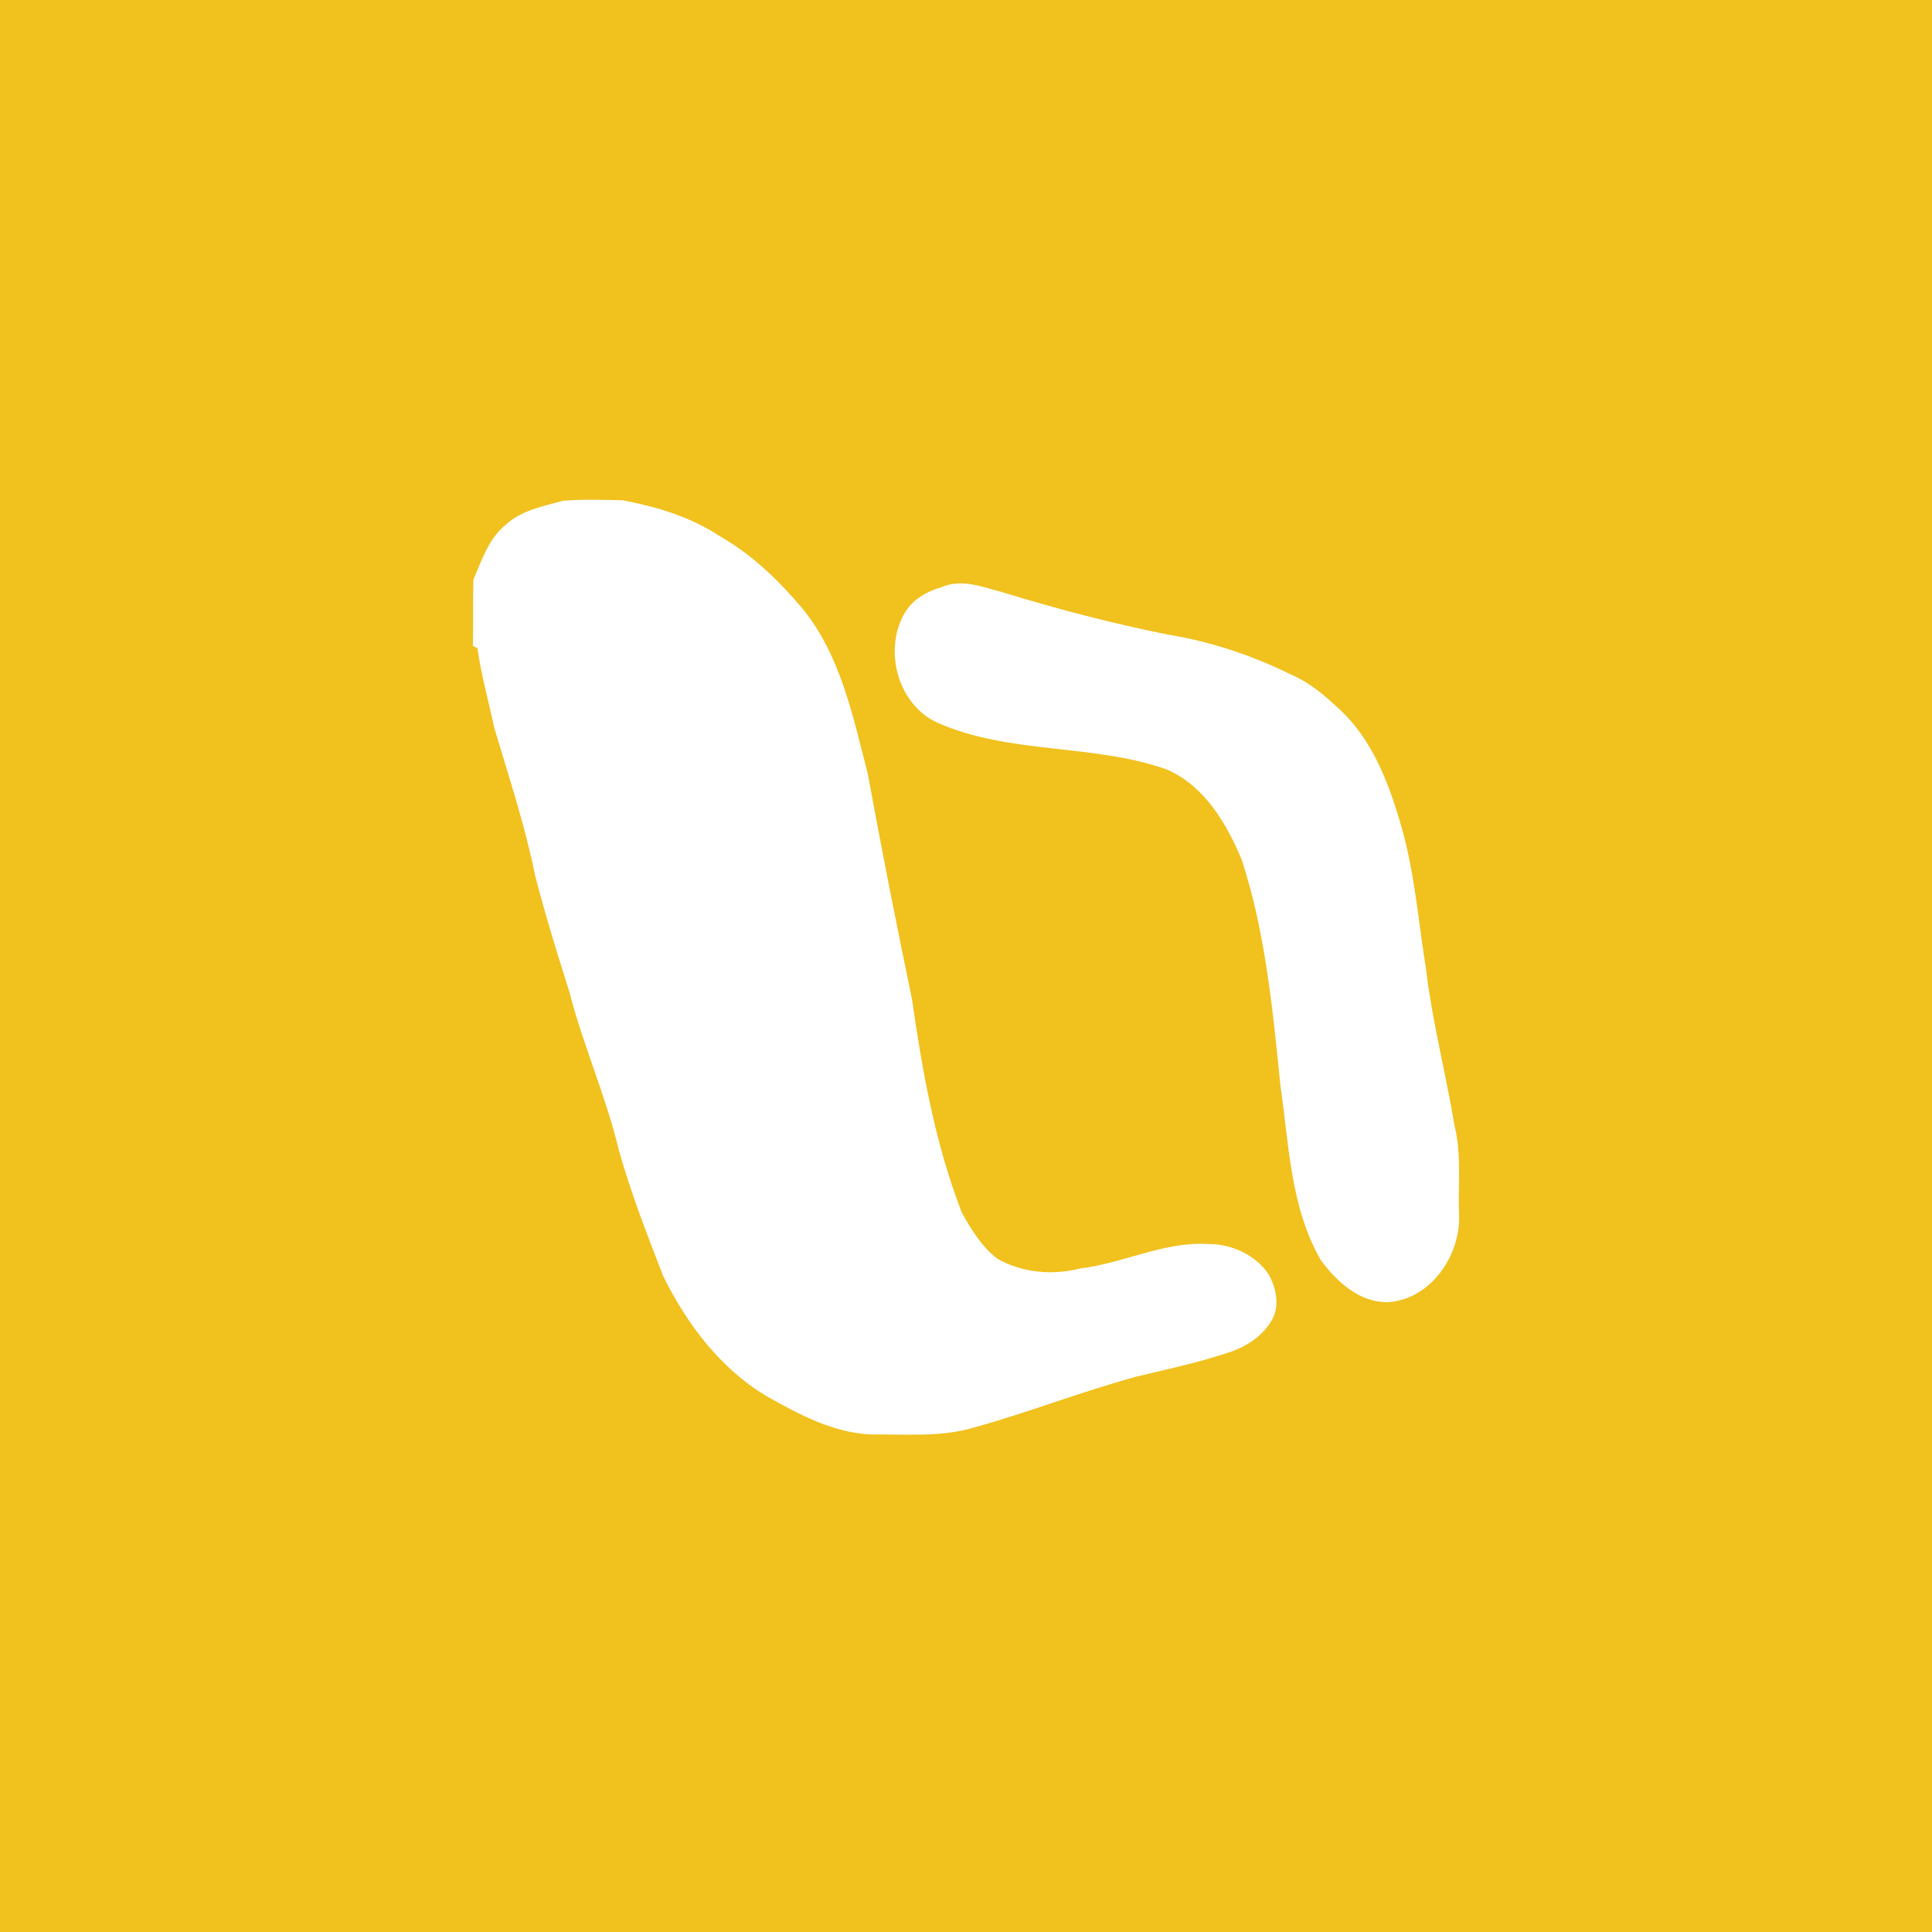 <?xml version="1.0" encoding="UTF-8" ?>
<!DOCTYPE svg PUBLIC "-//W3C//DTD SVG 1.1//EN" "http://www.w3.org/Graphics/SVG/1.1/DTD/svg11.dtd">
<svg width="512pt" height="512pt" viewBox="0 0 512 512" version="1.1" xmlns="http://www.w3.org/2000/svg">
<path fill="#f1c11e" opacity="1.00" d=" M 0.00 0.00 L 512.00 0.00 L 512.00 512.00 L 0.00 512.00 L 0.00 0.00 Z" />
<path fill="#ffffff" opacity="1.00" d=" M 133.99 139.10 C 138.16 135.23 143.91 134.17 149.20 132.70 C 154.45 132.27 159.75 132.46 165.01 132.58 C 174.08 134.29 183.10 137.00 190.86 142.16 C 199.36 147.01 206.43 153.89 212.70 161.31 C 222.81 173.75 226.04 189.88 229.96 205.01 C 233.62 225.02 237.56 244.99 241.71 264.90 C 244.43 284.01 247.86 303.21 254.87 321.28 C 257.37 325.82 260.20 330.47 264.40 333.64 C 271.00 337.29 278.94 338.05 286.21 336.16 C 297.65 334.82 308.33 329.01 320.04 329.67 C 326.29 329.59 332.77 332.53 336.27 337.81 C 338.24 341.48 339.24 346.22 336.97 349.99 C 334.36 354.40 329.71 357.25 324.87 358.65 C 317.04 361.26 308.94 362.93 300.93 364.88 C 286.54 368.83 272.60 374.28 258.22 378.28 C 249.35 380.94 240.05 380.05 230.94 380.15 C 220.80 379.75 211.66 374.79 203.02 369.92 C 190.83 362.61 182.01 350.83 175.79 338.25 C 171.49 327.26 167.23 316.21 164.01 304.85 C 160.62 290.55 154.54 277.10 150.89 262.88 C 147.69 252.73 144.53 242.55 141.86 232.24 C 139.16 218.85 134.85 205.88 130.96 192.80 C 129.48 185.81 127.51 178.90 126.54 171.81 C 126.24 171.64 125.63 171.31 125.32 171.15 C 125.45 165.29 125.30 159.43 125.45 153.58 C 127.70 148.46 129.47 142.76 133.99 139.10 Z" />
<path fill="#ffffff" opacity="1.00" d=" M 249.47 155.62 C 254.98 153.21 260.73 155.68 266.13 157.09 C 280.46 161.47 294.96 165.27 309.66 168.20 C 320.95 170.05 331.93 173.71 342.17 178.79 C 347.10 180.85 351.18 184.43 355.05 188.02 C 363.50 195.88 367.85 206.99 371.03 217.84 C 374.87 230.59 375.83 243.93 377.94 257.02 C 379.62 270.98 383.19 284.61 385.50 298.47 C 387.38 306.17 386.35 314.13 386.66 321.97 C 387.10 332.63 379.24 344.23 368.04 345.08 C 360.41 345.34 354.34 339.76 350.08 334.03 C 341.97 320.05 341.63 303.49 339.35 287.91 C 337.28 267.72 335.41 247.29 329.09 227.89 C 325.07 218.22 319.15 208.16 309.09 203.87 C 289.43 197.00 267.56 199.99 248.36 191.50 C 237.72 186.60 233.92 171.76 240.03 162.00 C 242.16 158.67 245.76 156.69 249.47 155.62 Z" />
</svg>
